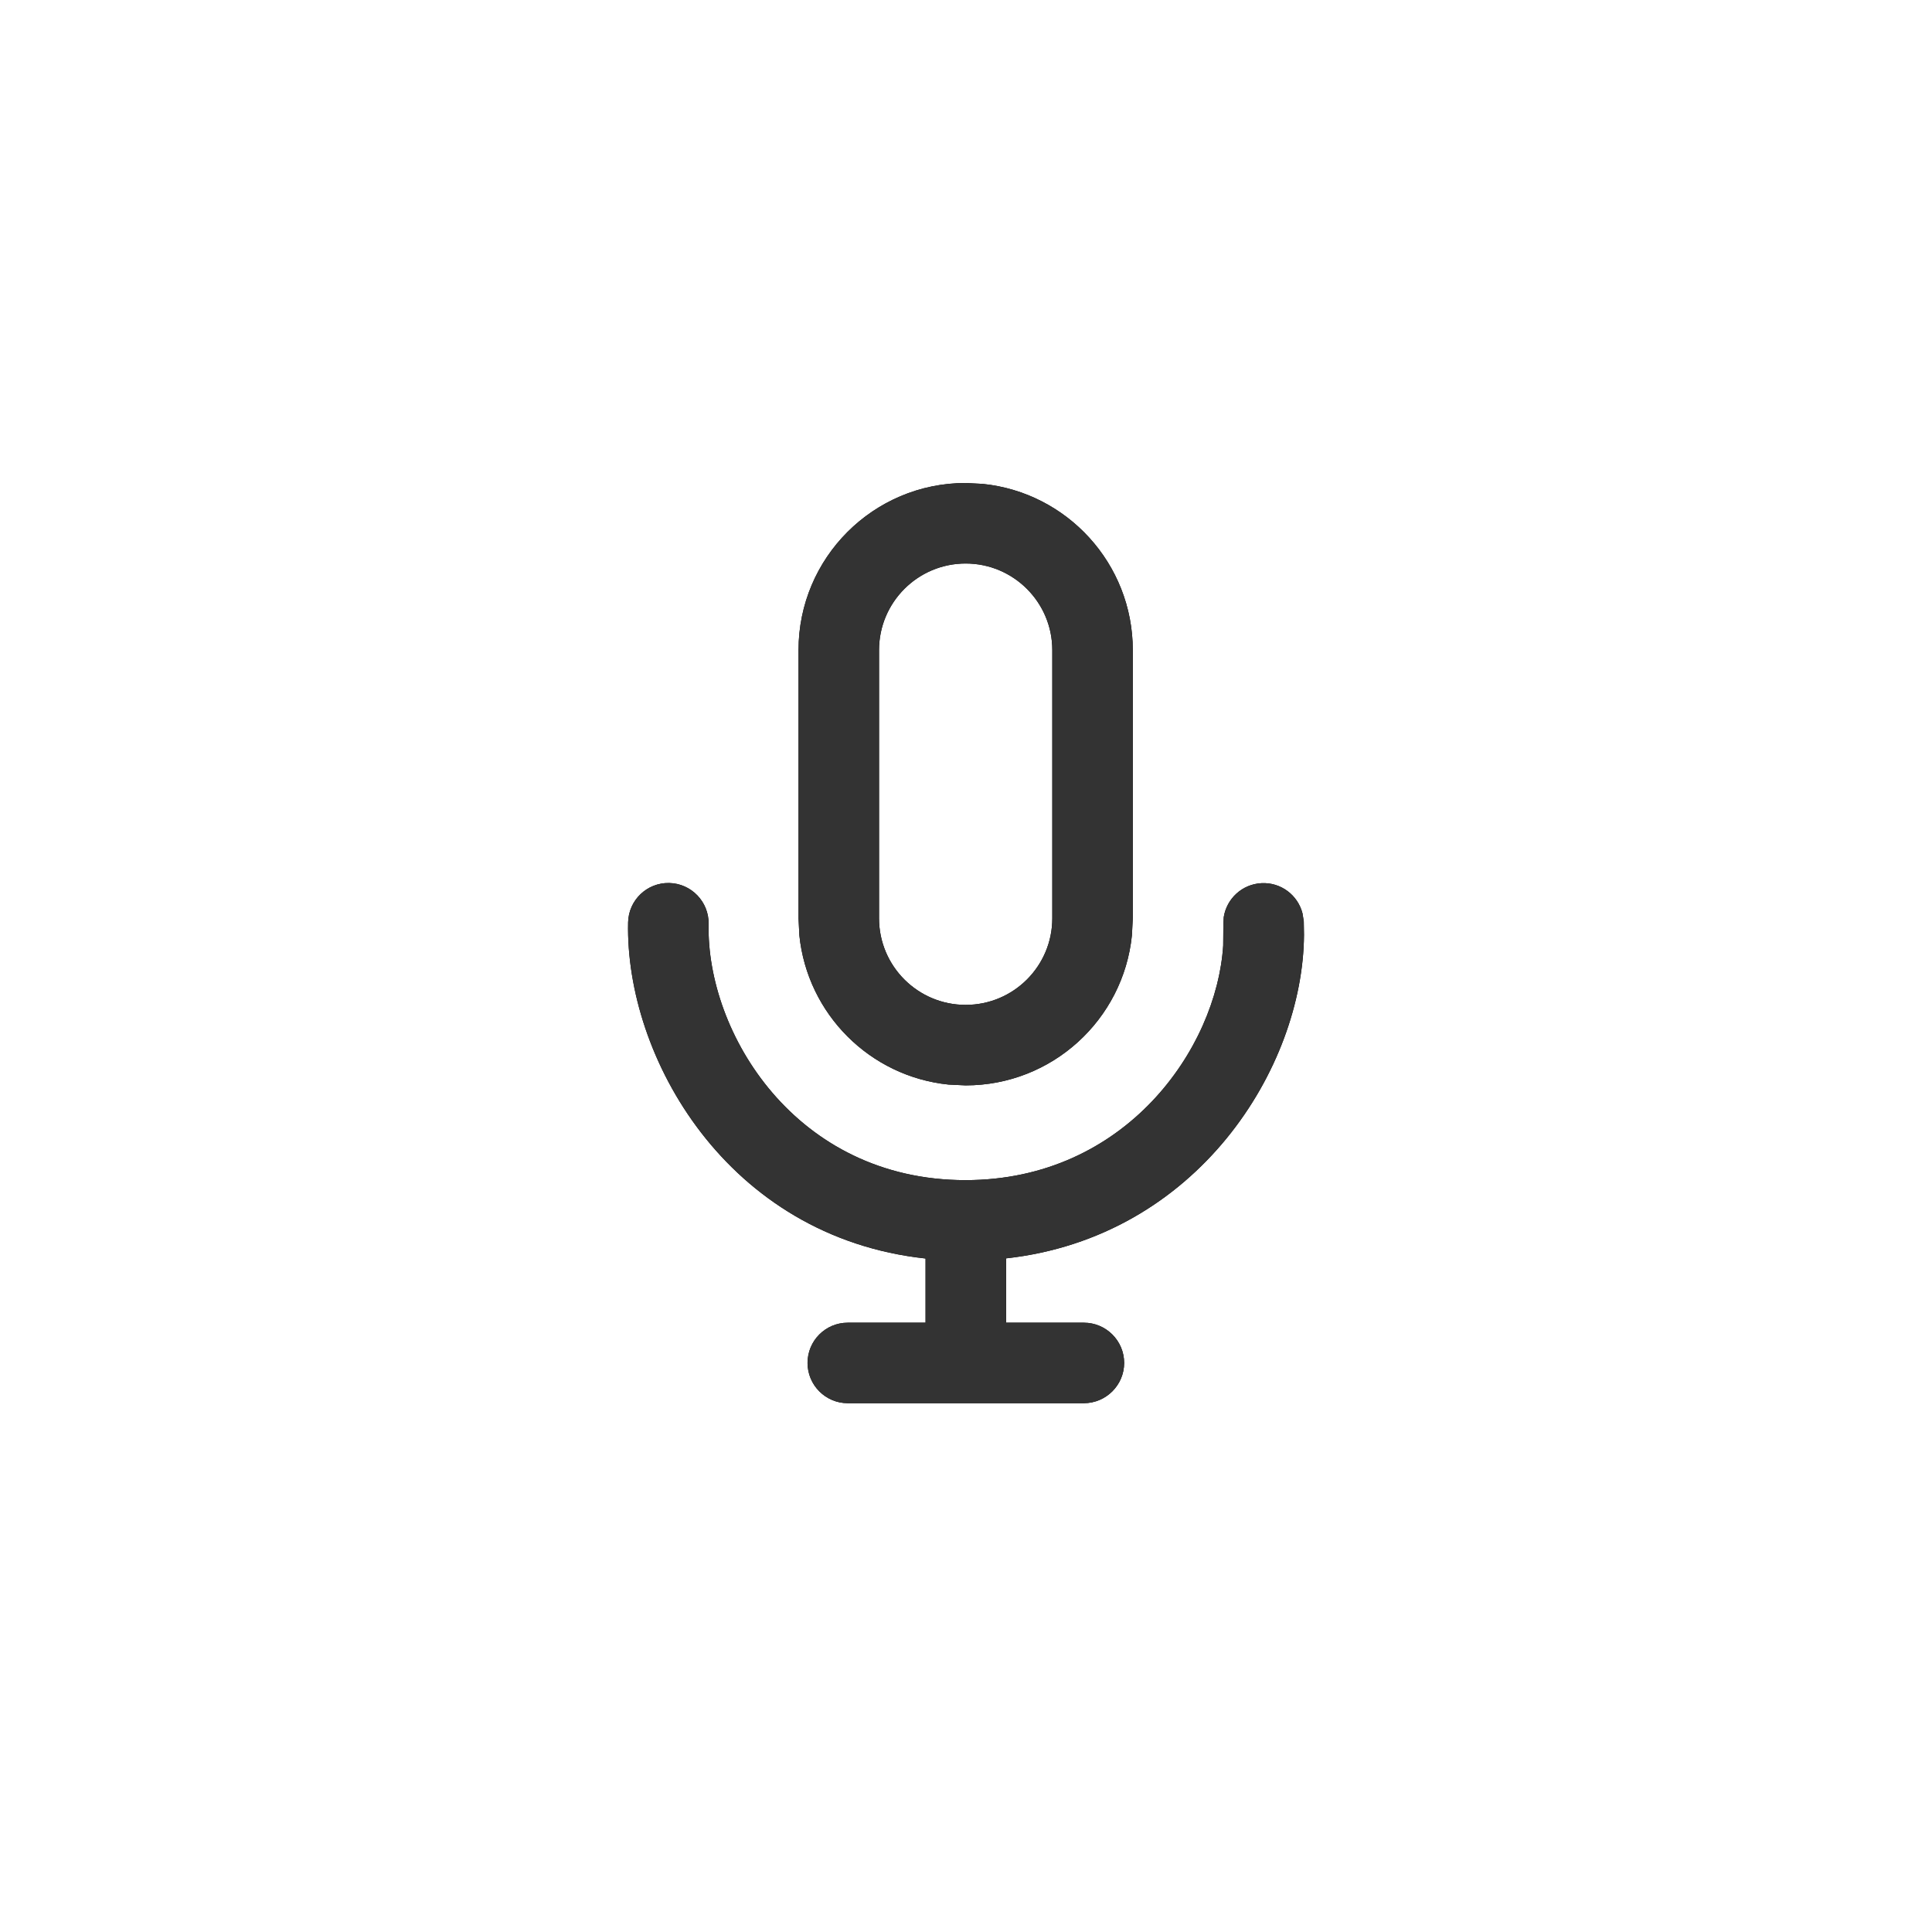 <svg width="24" height="24" viewBox="0 0 24 24" fill="none" xmlns="http://www.w3.org/2000/svg">
<path d="M8.313 10.969C8.589 10.975 8.808 11.204 8.803 11.479C8.773 12.829 9.884 14.66 11.994 14.66C13.981 14.66 15.114 13.026 15.195 11.745L15.197 11.494L15.202 11.394C15.237 11.164 15.43 10.983 15.672 10.971C15.913 10.959 16.123 11.12 16.18 11.346L16.196 11.445L16.199 11.614C16.188 13.261 14.878 15.368 12.498 15.632V16.431H13.464C13.74 16.431 13.965 16.655 13.965 16.931C13.965 17.206 13.74 17.43 13.465 17.431H10.532C10.256 17.431 10.032 17.207 10.032 16.931C10.032 16.655 10.255 16.431 10.531 16.431H11.498V15.634C9.028 15.367 7.766 13.126 7.803 11.458C7.809 11.182 8.037 10.963 8.313 10.969ZM12.208 6.011C13.255 6.117 14.072 7.001 14.072 8.076V11.407L14.061 11.619C13.955 12.666 13.071 13.483 11.996 13.483L11.784 13.473C10.807 13.374 10.03 12.597 9.93 11.619L9.92 11.407V8.076C9.92 6.93 10.849 6 11.996 6L12.208 6.011ZM11.996 7C11.402 7 10.92 7.482 10.92 8.076V11.407C10.92 12.002 11.402 12.483 11.996 12.483C12.59 12.483 13.072 12.002 13.072 11.407V8.076C13.072 7.482 12.59 7 11.996 7Z" fill="black"/>
<path d="M8.313 10.969C8.589 10.975 8.808 11.204 8.802 11.479C8.773 12.829 9.884 14.66 11.993 14.66C13.981 14.66 15.113 13.026 15.195 11.745L15.197 11.494L15.201 11.394C15.237 11.164 15.43 10.983 15.671 10.971C15.912 10.959 16.122 11.12 16.18 11.346L16.196 11.445L16.198 11.614C16.187 13.261 14.877 15.368 12.497 15.632V16.431H13.464C13.74 16.431 13.964 16.655 13.964 16.931C13.964 17.206 13.74 17.43 13.464 17.431H10.531C10.255 17.431 10.032 17.207 10.031 16.931C10.031 16.654 10.255 16.431 10.531 16.431H11.497V15.633C9.028 15.366 7.766 13.125 7.802 11.458C7.808 11.182 8.037 10.963 8.313 10.969Z" fill="#333333"/>
<path fill-rule="evenodd" clip-rule="evenodd" d="M12.207 6.011C13.254 6.117 14.072 7.001 14.072 8.076V11.407L14.061 11.619C13.955 12.666 13.07 13.483 11.995 13.483L11.784 13.473C10.806 13.373 10.029 12.596 9.93 11.619L9.919 11.407V8.076C9.919 6.93 10.849 6 11.995 6L12.207 6.011ZM11.995 7C11.401 7 10.919 7.482 10.919 8.076V11.407C10.919 12.001 11.401 12.483 11.995 12.483C12.59 12.483 13.072 12.002 13.072 11.407V8.076C13.072 7.482 12.59 7 11.995 7Z" fill="#333333"/>
</svg>

